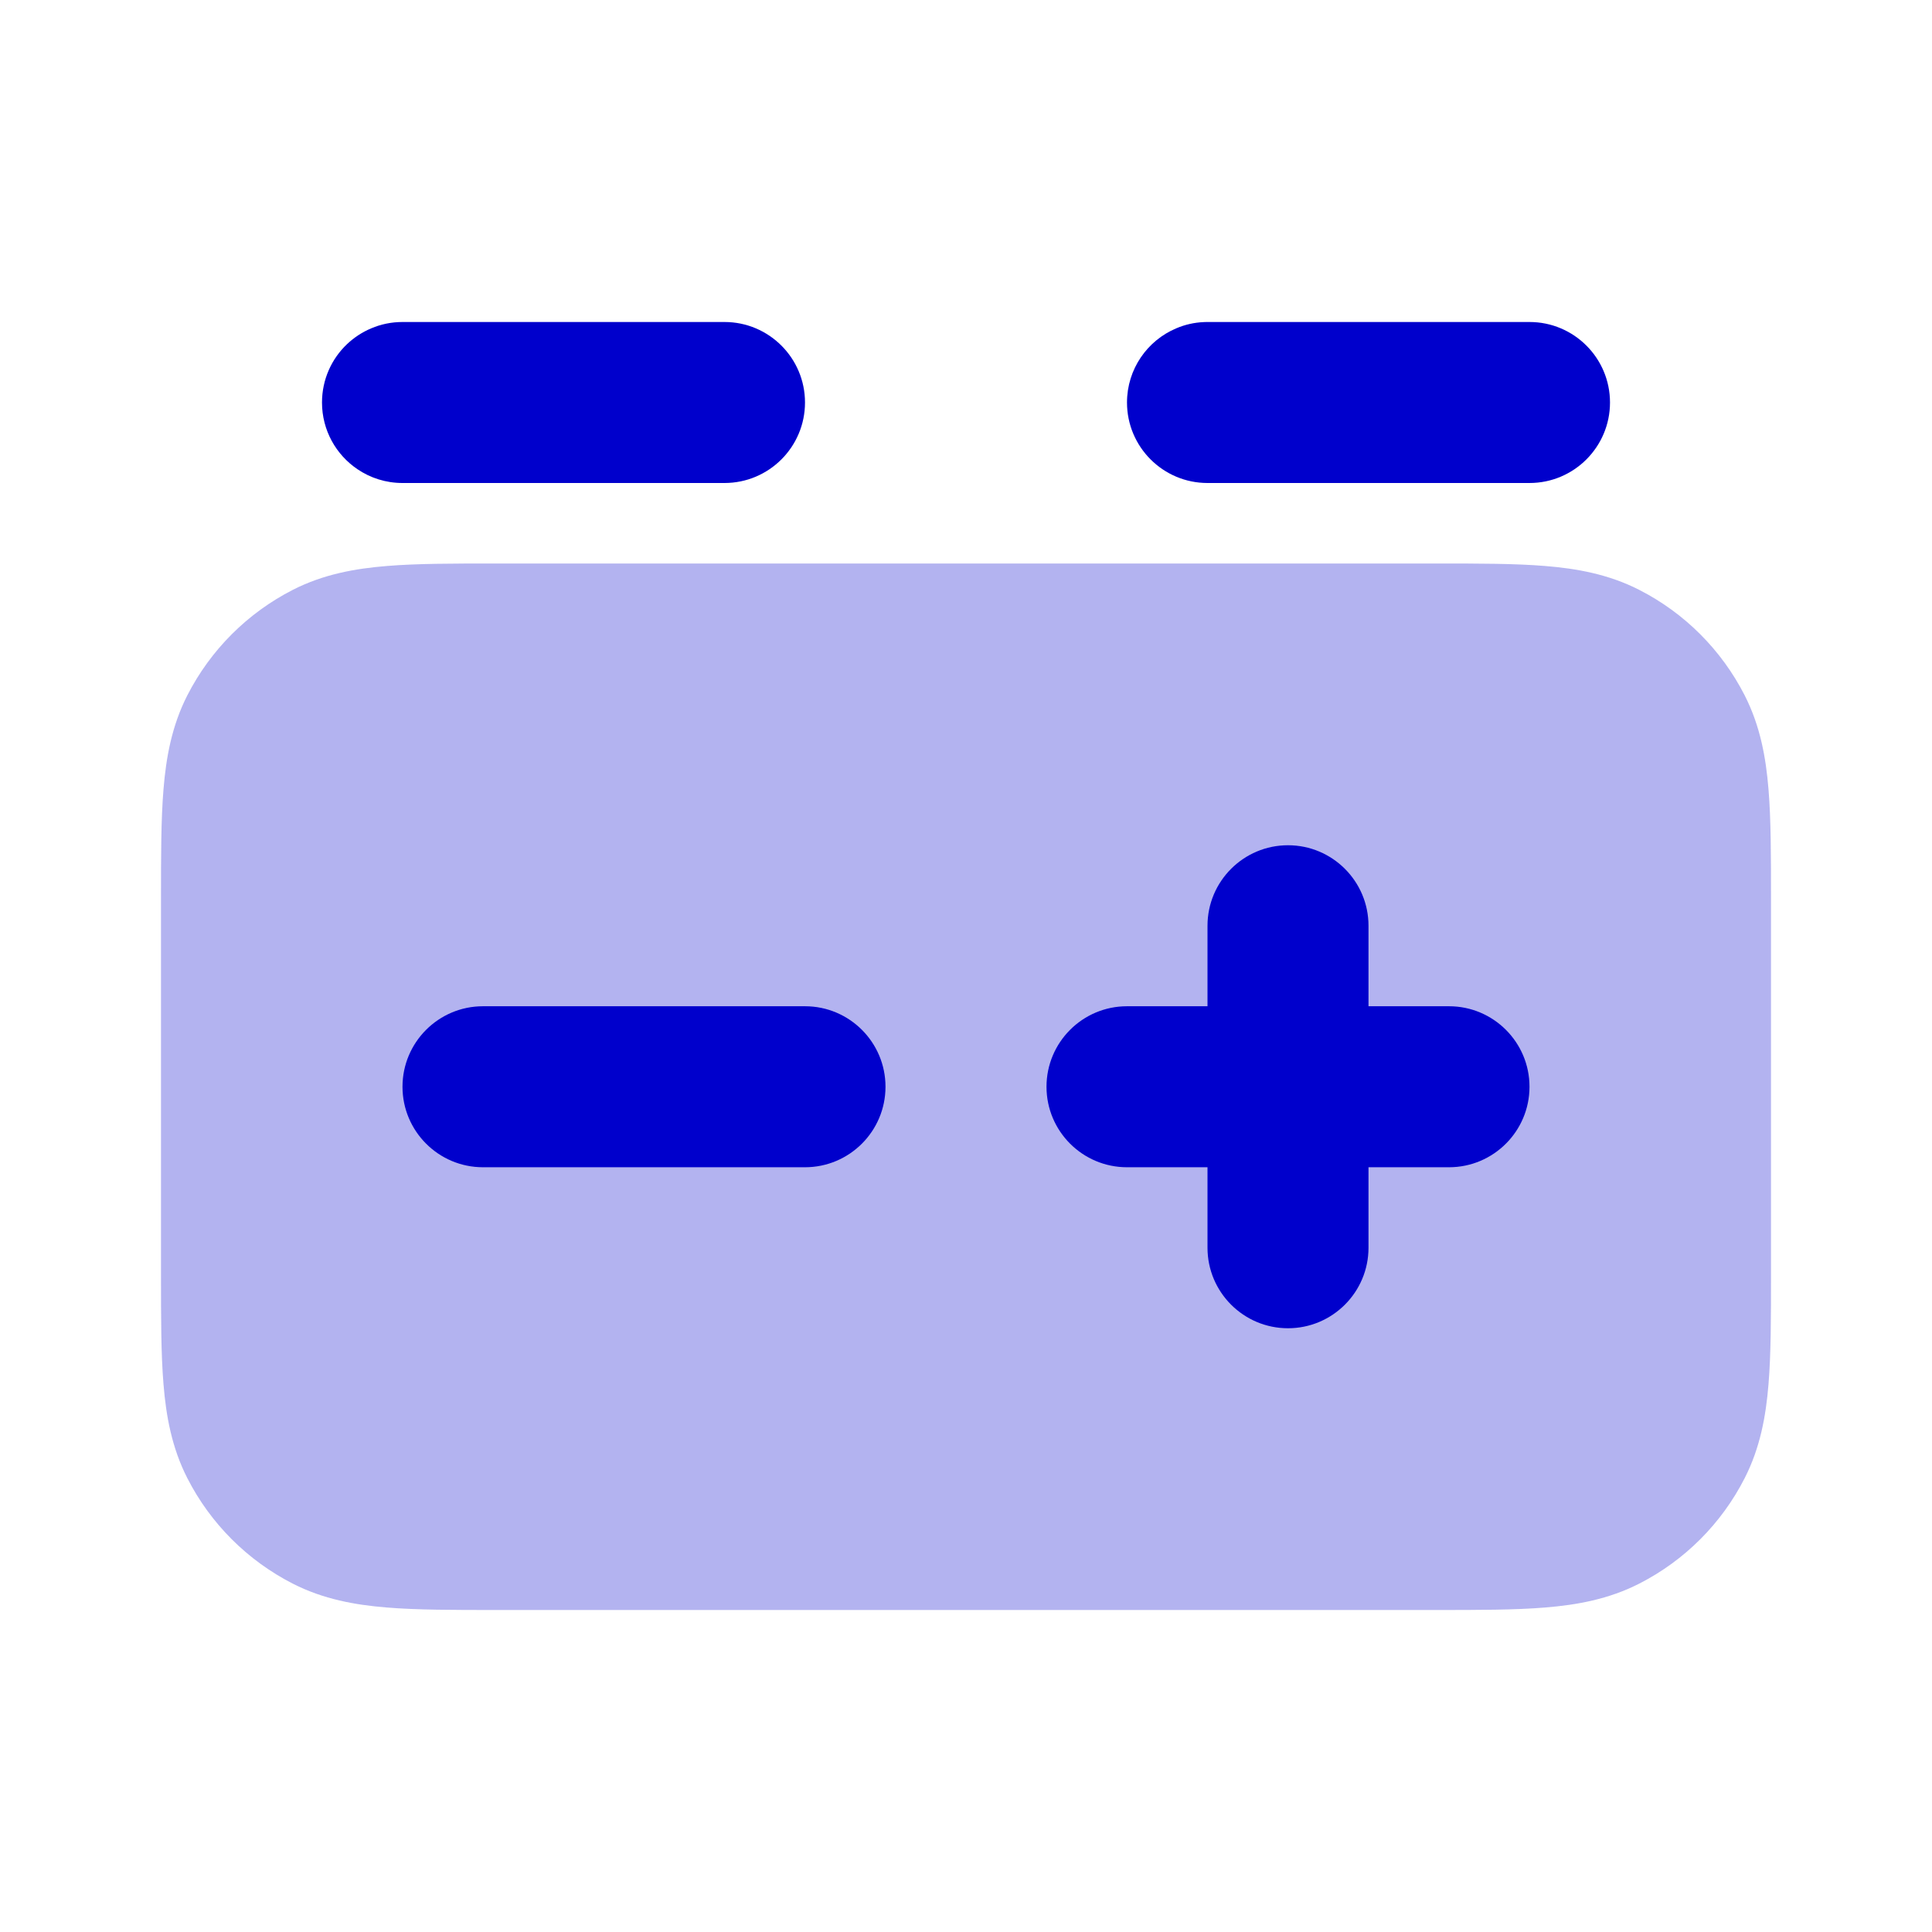 <svg width="24" height="24" viewBox="0 0 24 24" fill="none" xmlns="http://www.w3.org/2000/svg">
<path opacity="0.3" fill-rule="evenodd" clip-rule="evenodd" d="M6.161 7H17.838C18.366 7 18.82 7 19.195 7.031C19.59 7.063 19.984 7.134 20.362 7.327C20.927 7.615 21.385 8.074 21.673 8.638C21.866 9.016 21.937 9.41 21.969 9.805C22 10.18 22 10.634 22 11.161V15.839C22 16.366 22 16.82 21.969 17.195C21.937 17.59 21.866 17.984 21.673 18.362C21.385 18.927 20.927 19.385 20.362 19.673C19.984 19.866 19.59 19.937 19.195 19.969C18.82 20 18.366 20 17.838 20H6.161C5.634 20 5.18 20 4.805 19.969C4.41 19.937 4.016 19.866 3.638 19.673C3.074 19.385 2.615 18.927 2.327 18.362C2.134 17.984 2.063 17.59 2.031 17.195C2 16.82 2 16.366 2 15.839V11.161C2 10.634 2 10.18 2.031 9.805C2.063 9.41 2.134 9.016 2.327 8.638C2.615 8.074 3.074 7.615 3.638 7.327C4.016 7.134 4.41 7.063 4.805 7.031C5.18 7 5.634 7 6.161 7Z" fill="#0000CC"/>
<path d="M4 5C4 5.345 4.175 5.65 4.441 5.829C4.6 5.937 4.793 6 5 6H9C9.552 6 10 5.552 10 5C10 4.448 9.552 4 9 4H5C4.862 4 4.73 4.028 4.611 4.079C4.499 4.126 4.398 4.193 4.311 4.275C4.119 4.457 4 4.715 4 5Z" fill="#0000CC"/>
<path d="M14.611 4.079C14.718 4.033 14.834 4.006 14.956 4.001C14.967 4 14.977 4 14.987 4L15 4H19C19.552 4 20 4.448 20 5C20 5.552 19.552 6 19 6H15C14.448 6 14 5.552 14 5C14 4.586 14.252 4.23 14.611 4.079Z" fill="#0000CC"/>
<path d="M16 10.5C15.448 10.5 15 10.948 15 11.5V12.5H14C13.448 12.5 13 12.948 13 13.5C13 14.052 13.448 14.5 14 14.5H15V15.5C15 16.052 15.448 16.5 16 16.5C16.552 16.5 17 16.052 17 15.5V14.5H18C18.552 14.5 19 14.052 19 13.5C19 12.948 18.552 12.5 18 12.5H17V11.5C17 10.948 16.552 10.5 16 10.5Z" fill="#0000CC"/>
<path d="M5 13.5C5 12.948 5.448 12.5 6 12.5H10C10.552 12.5 11 12.948 11 13.5C11 14.052 10.552 14.5 10 14.5H6C5.448 14.5 5 14.052 5 13.5Z" fill="#0000CC"/>
</svg>
